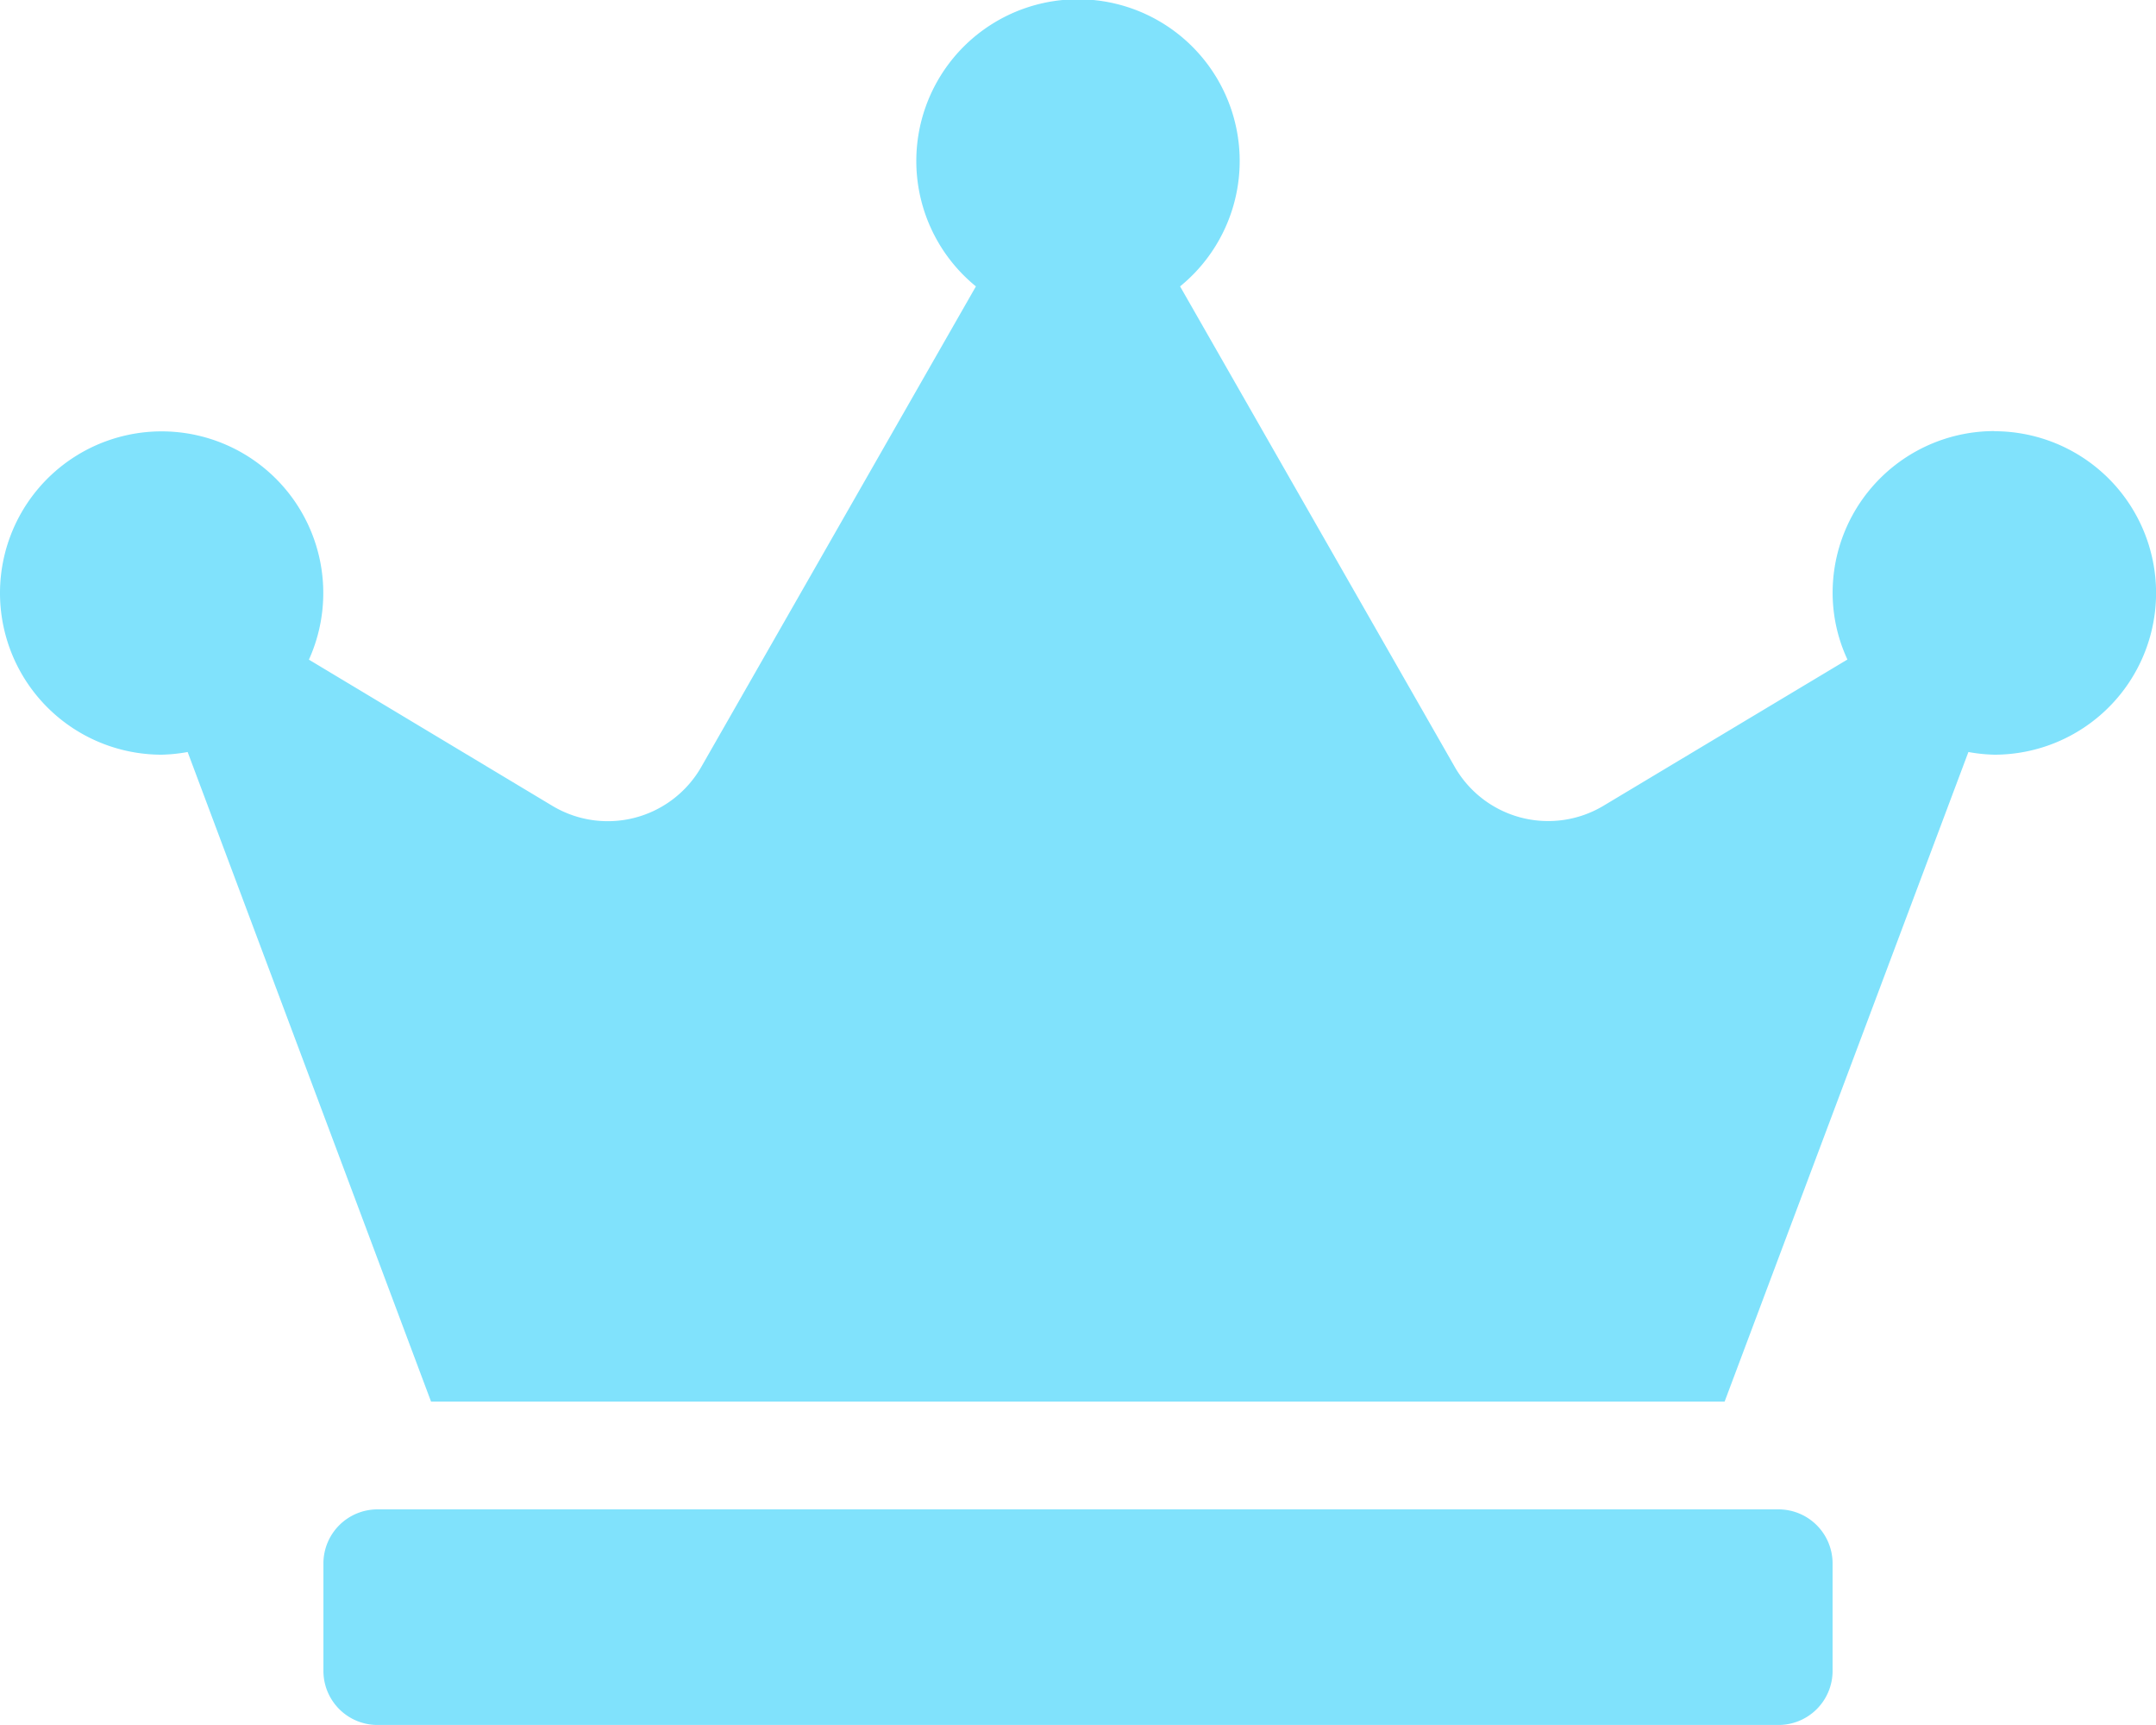 <svg xmlns="http://www.w3.org/2000/svg" width="45.017" height="36.014" viewBox="0 0 45.017 36.014">
  <path id="crown-solid_1_" data-name="crown-solid (1)" d="M37.139,31.512H7.878a1.129,1.129,0,0,0-1.125,1.125v2.251a1.129,1.129,0,0,0,1.125,1.125H37.139a1.129,1.129,0,0,0,1.125-1.125V32.637A1.129,1.129,0,0,0,37.139,31.512ZM41.641,9a3.377,3.377,0,0,0-3.376,3.376,3.308,3.308,0,0,0,.309,1.393l-5.093,3.053a2.248,2.248,0,0,1-3.109-.816L24.64,5.979a3.376,3.376,0,1,0-4.263,0l-5.733,10.03a2.249,2.249,0,0,1-3.109.816L6.45,13.772a3.375,3.375,0,1,0-3.074,1.984,3.448,3.448,0,0,0,.542-.056L9,29.261h27.01L41.1,15.7a3.448,3.448,0,0,0,.542.056,3.376,3.376,0,0,0,0-6.753Z" fill="#61dbfb" opacity="0.8"/>
</svg>
